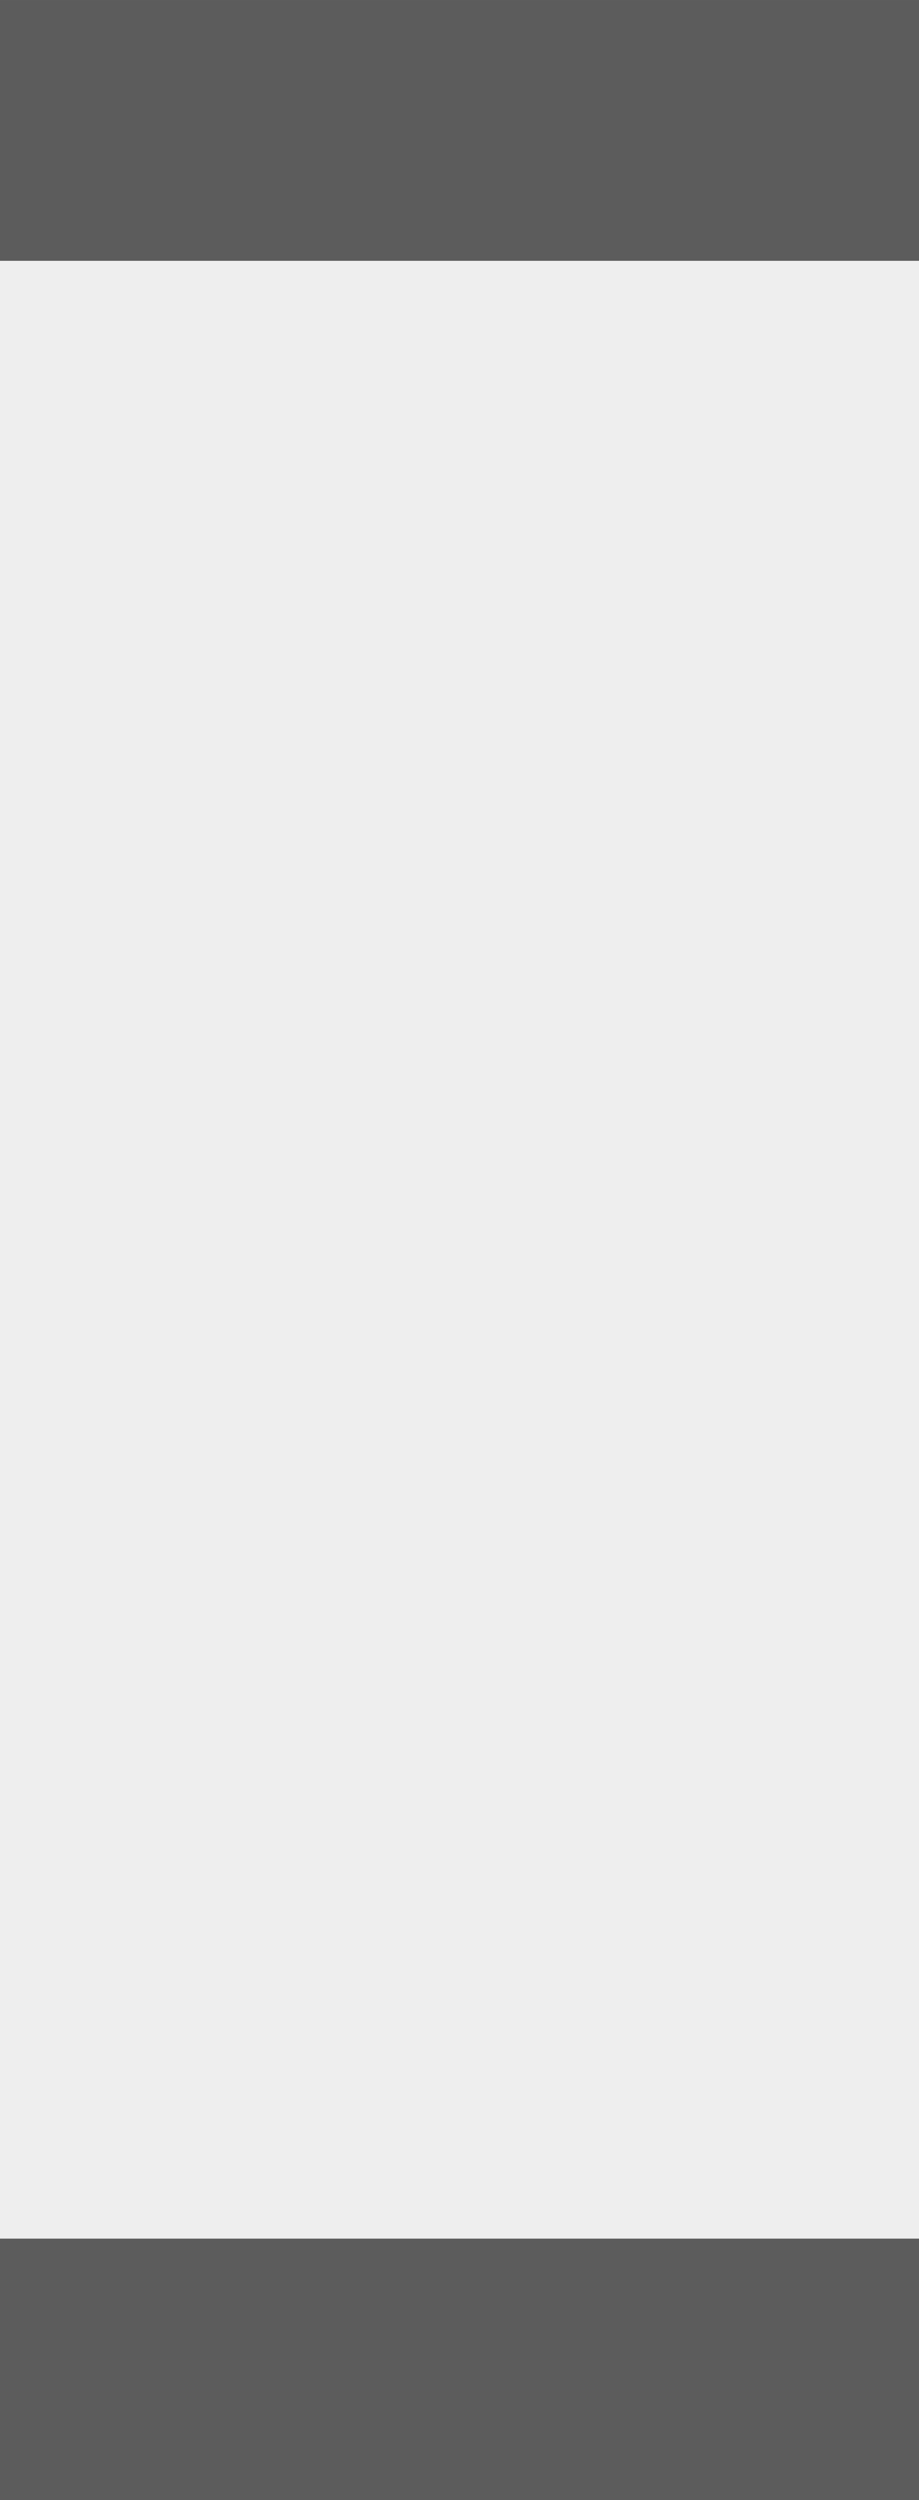 <svg xmlns="http://www.w3.org/2000/svg" xmlns:svg="http://www.w3.org/2000/svg" id="svg164153" width="5.76" height="15.656" version="1.1" viewBox="0 0 1.524 4.142"><rect x="0" y="0" width="1.524" height="4.142" fill="#333333" stroke="none"/><g id="layer1" transform="translate(-120.187,-92.017)"><path style="fill:#5c5c5c;fill-opacity:1;fill-rule:nonzero;stroke:none;stroke-width:.353" id="path162662" d="m 121.711,92.017 v 4.142 h -1.524 v -4.142 z m 0,0"/><path style="fill:#eee;fill-opacity:1;fill-rule:nonzero;stroke:none;stroke-width:.353" id="path162664" d="m 121.711,92.449 v 3.277 h -1.524 v -3.277 z m 0,0"/></g></svg>